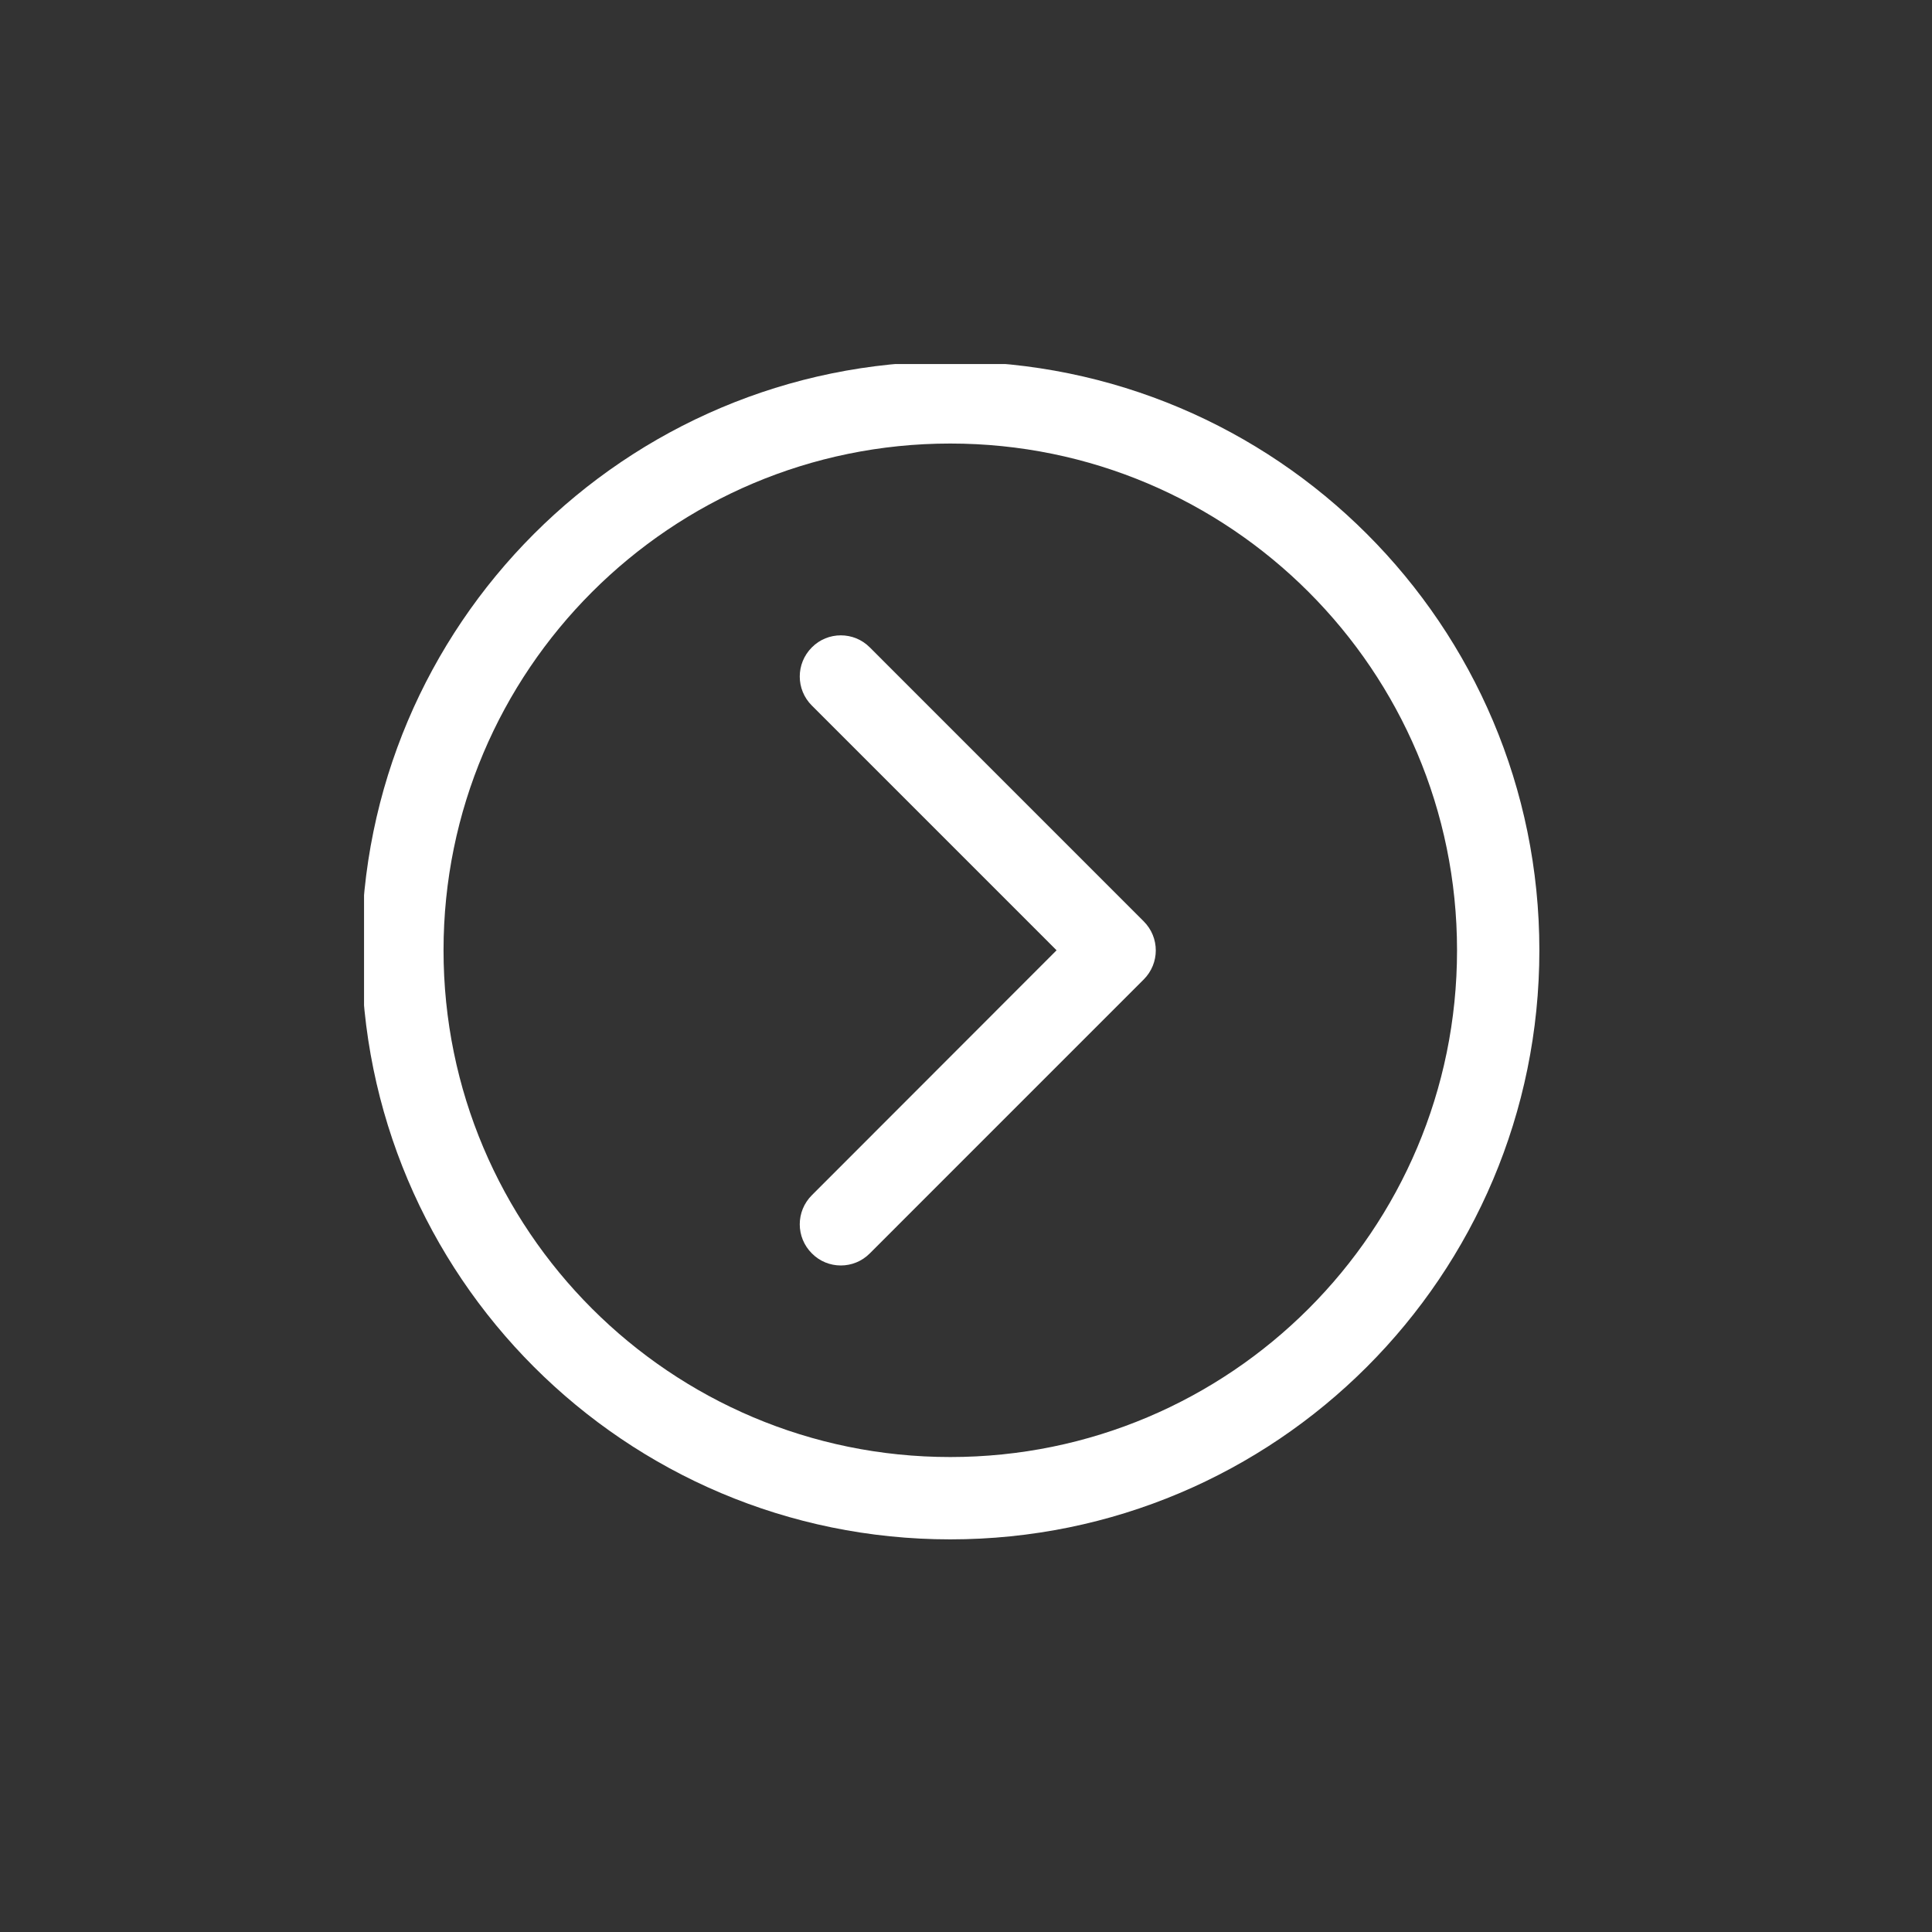 <svg xmlns="http://www.w3.org/2000/svg" xmlns:xlink="http://www.w3.org/1999/xlink" width="50" zoomAndPan="magnify" viewBox="0 0 37.5 37.5" height="50" preserveAspectRatio="xMidYMid meet" version="1.0"><rect x="0" y="0" width="37.5" height="37.5" fill="#333333" stroke="none"/><defs><clipPath id="06c18ed7e5"><path d="M 7.066 7.066 L 30 7.066 L 30 30 L 7.066 30 Z M 7.066 7.066 " clip-rule="nonzero"/></clipPath></defs><path fill="#ffffff" d="M 16.883 12.566 C 16.574 12.254 16.066 12.254 15.758 12.566 C 15.445 12.879 15.445 13.383 15.758 13.695 L 20.508 18.445 L 15.758 23.199 C 15.445 23.512 15.445 24.016 15.758 24.328 C 16.066 24.641 16.574 24.641 16.883 24.328 L 22.199 19.012 C 22.512 18.699 22.512 18.195 22.199 17.883 Z M 16.883 12.566 " fill-opacity="1" fill-rule="nonzero"/><g clip-path="url(#06c18ed7e5)"><path fill="#ffffff" d="M 18.445 7.016 C 12.133 7.016 7.016 12.133 7.016 18.445 C 7.016 24.762 12.133 29.879 18.445 29.879 C 24.762 29.879 29.879 24.762 29.879 18.445 C 29.879 12.133 24.762 7.016 18.445 7.016 Z M 8.609 18.445 C 8.609 13.016 13.016 8.609 18.445 8.609 C 23.879 8.609 28.281 13.016 28.281 18.445 C 28.281 23.879 23.879 28.281 18.445 28.281 C 13.016 28.281 8.609 23.879 8.609 18.445 Z M 8.609 18.445 " fill-opacity="1" fill-rule="evenodd"/></g></svg>